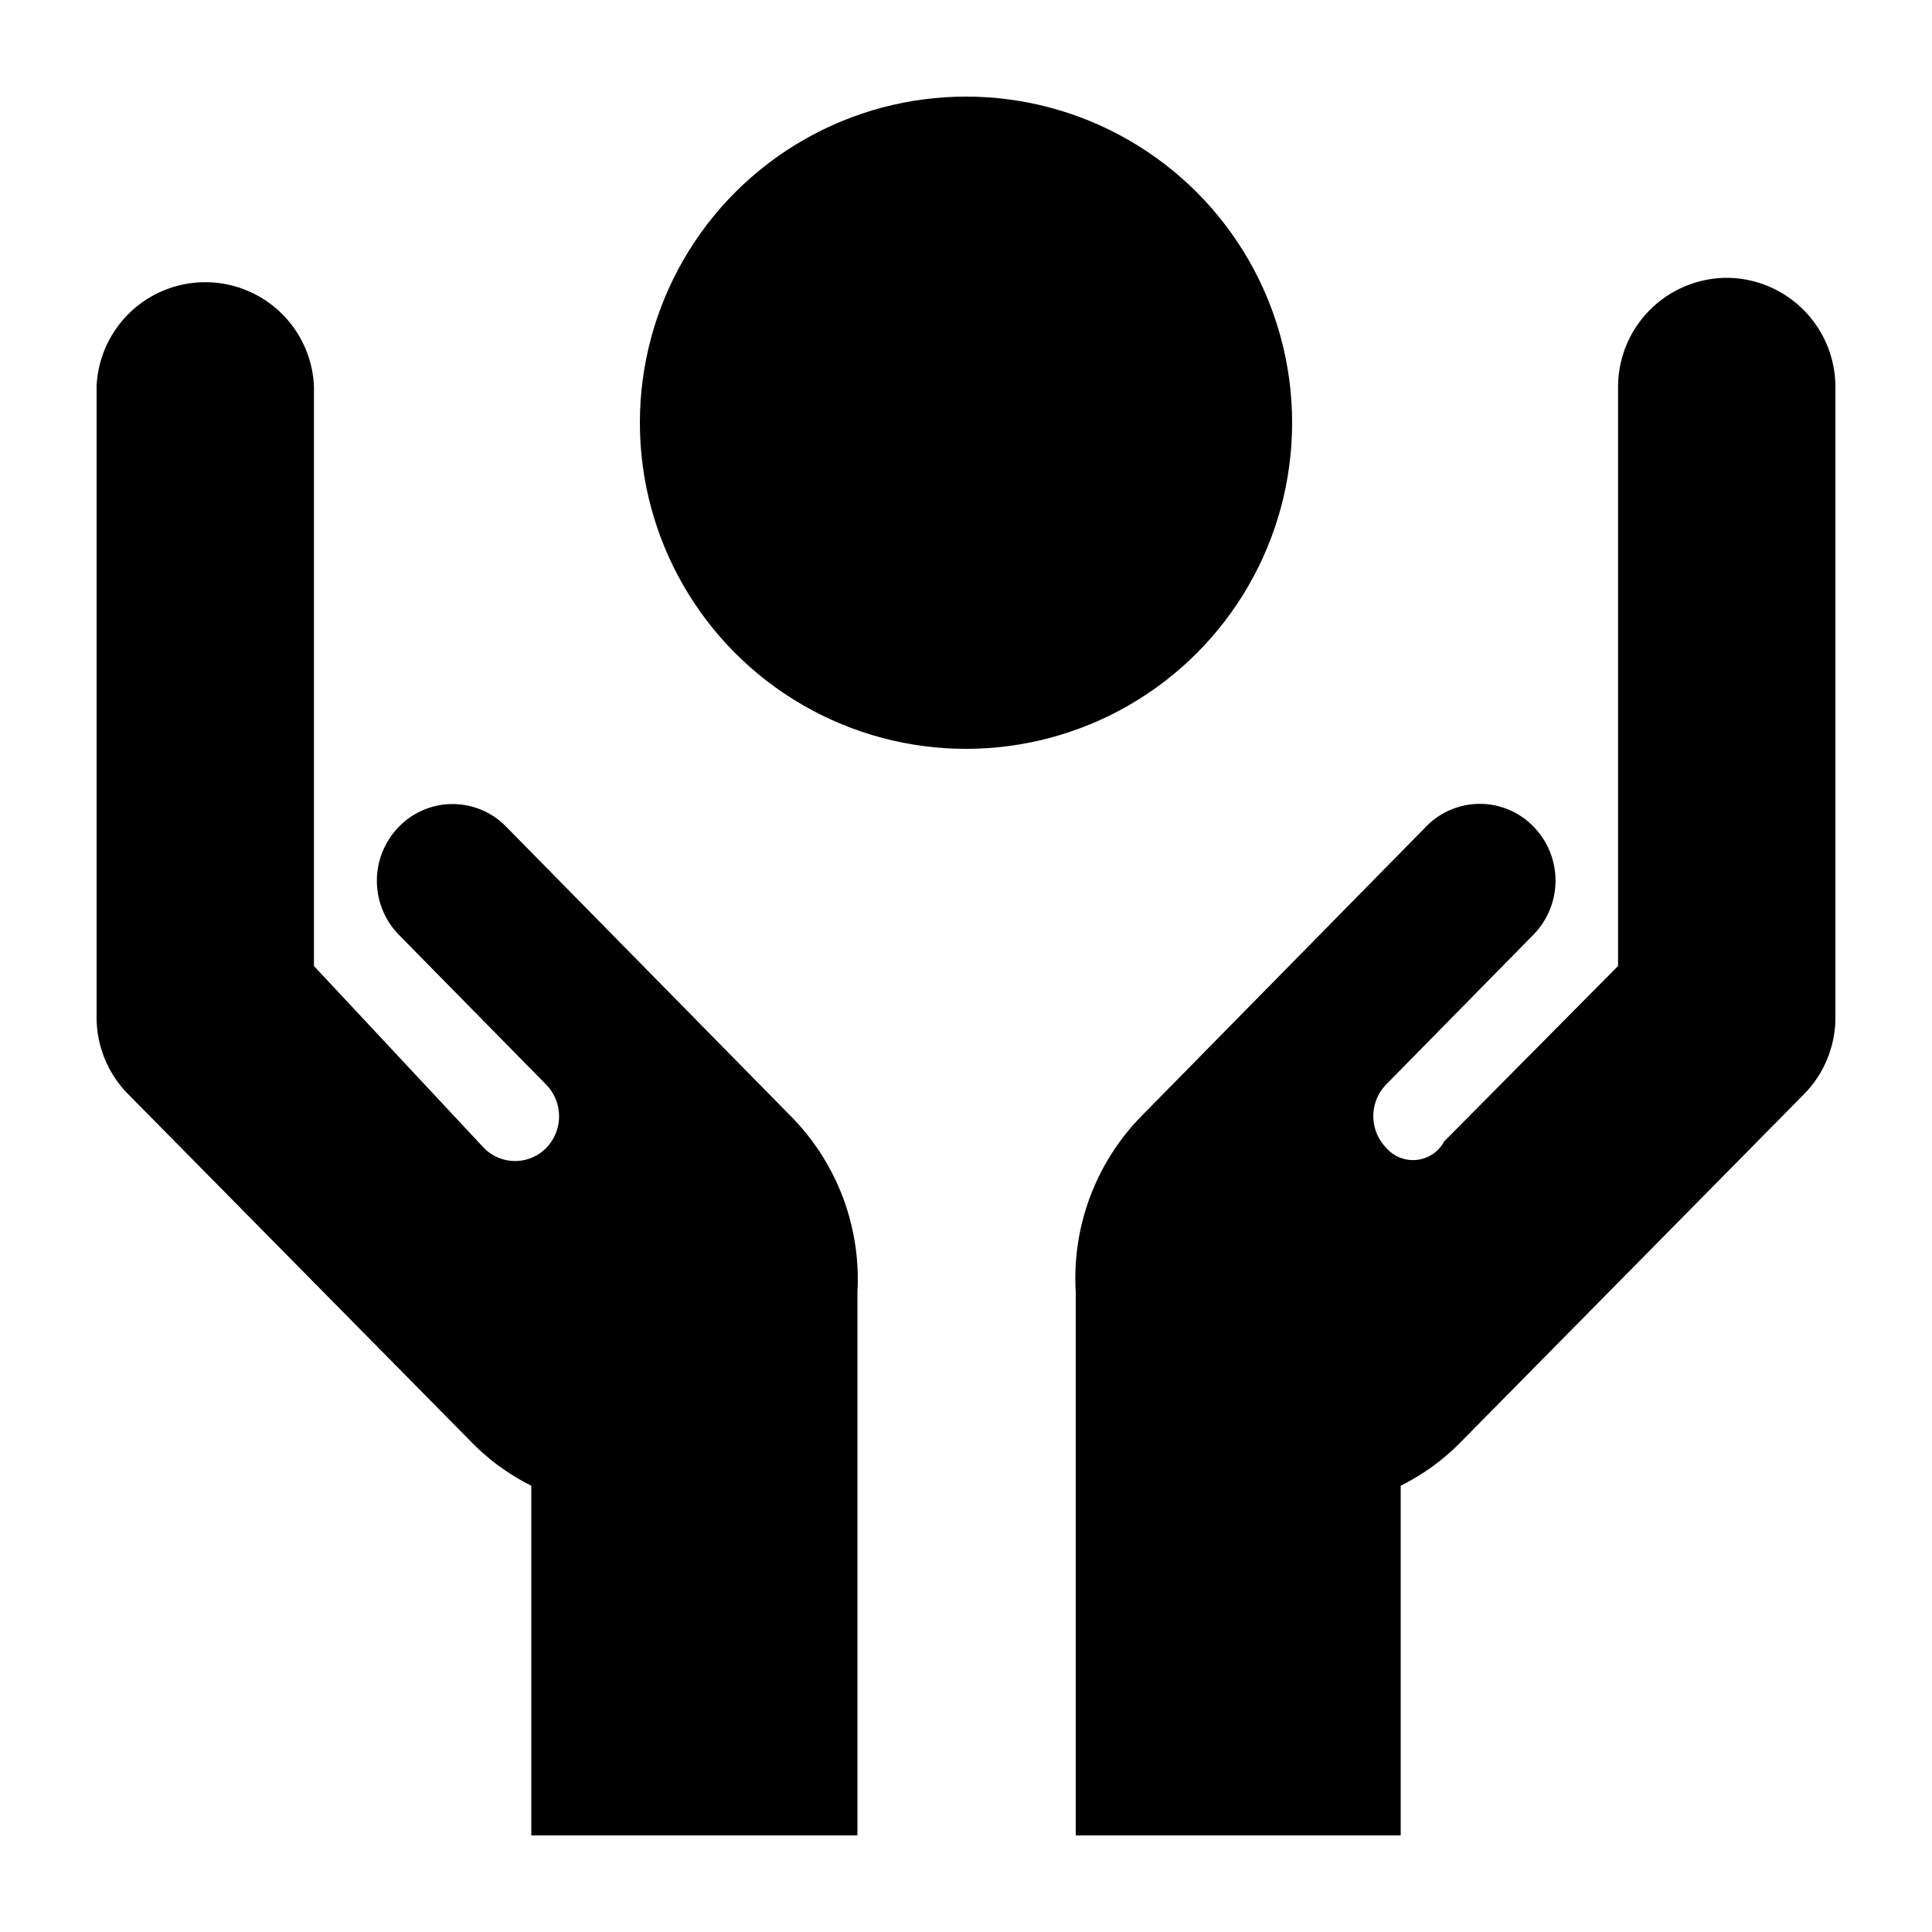 <svg id="Layer_1" data-name="Layer 1" xmlns="http://www.w3.org/2000/svg" viewBox="0 0 100 100"><title>icon</title><path d="M89.38,14.38A5.65,5.65,0,0,0,83.75,20V50l-9,9.08a1.83,1.83,0,0,1-3,.33,2.35,2.35,0,0,1,0-3.28l7.61-7.74a4,4,0,0,0,0-5.62,3.87,3.87,0,0,0-5.53,0l-14.75,15a12,12,0,0,0-3.4,9.1h0V95H72.5V76.9a11.54,11.54,0,0,0,3.12-2.27l17.76-18a5.65,5.65,0,0,0,1.62-4V20A5.65,5.65,0,0,0,89.38,14.38Z"/><path d="M40.94,57.78l-14.75-15a3.87,3.87,0,0,0-5.53,0,4,4,0,0,0,0,5.62l7.61,7.74a2.35,2.35,0,0,1,0,3.28,2.26,2.26,0,0,1-3.22,0L16.25,50V20A5.63,5.63,0,0,0,5,20V52.62a5.65,5.65,0,0,0,1.62,4l17.76,18A11.54,11.54,0,0,0,27.5,76.9V95H44.38V66.88h0A12,12,0,0,0,40.94,57.78Z"/><circle cx="50" cy="21.88" r="16.88"/></svg>